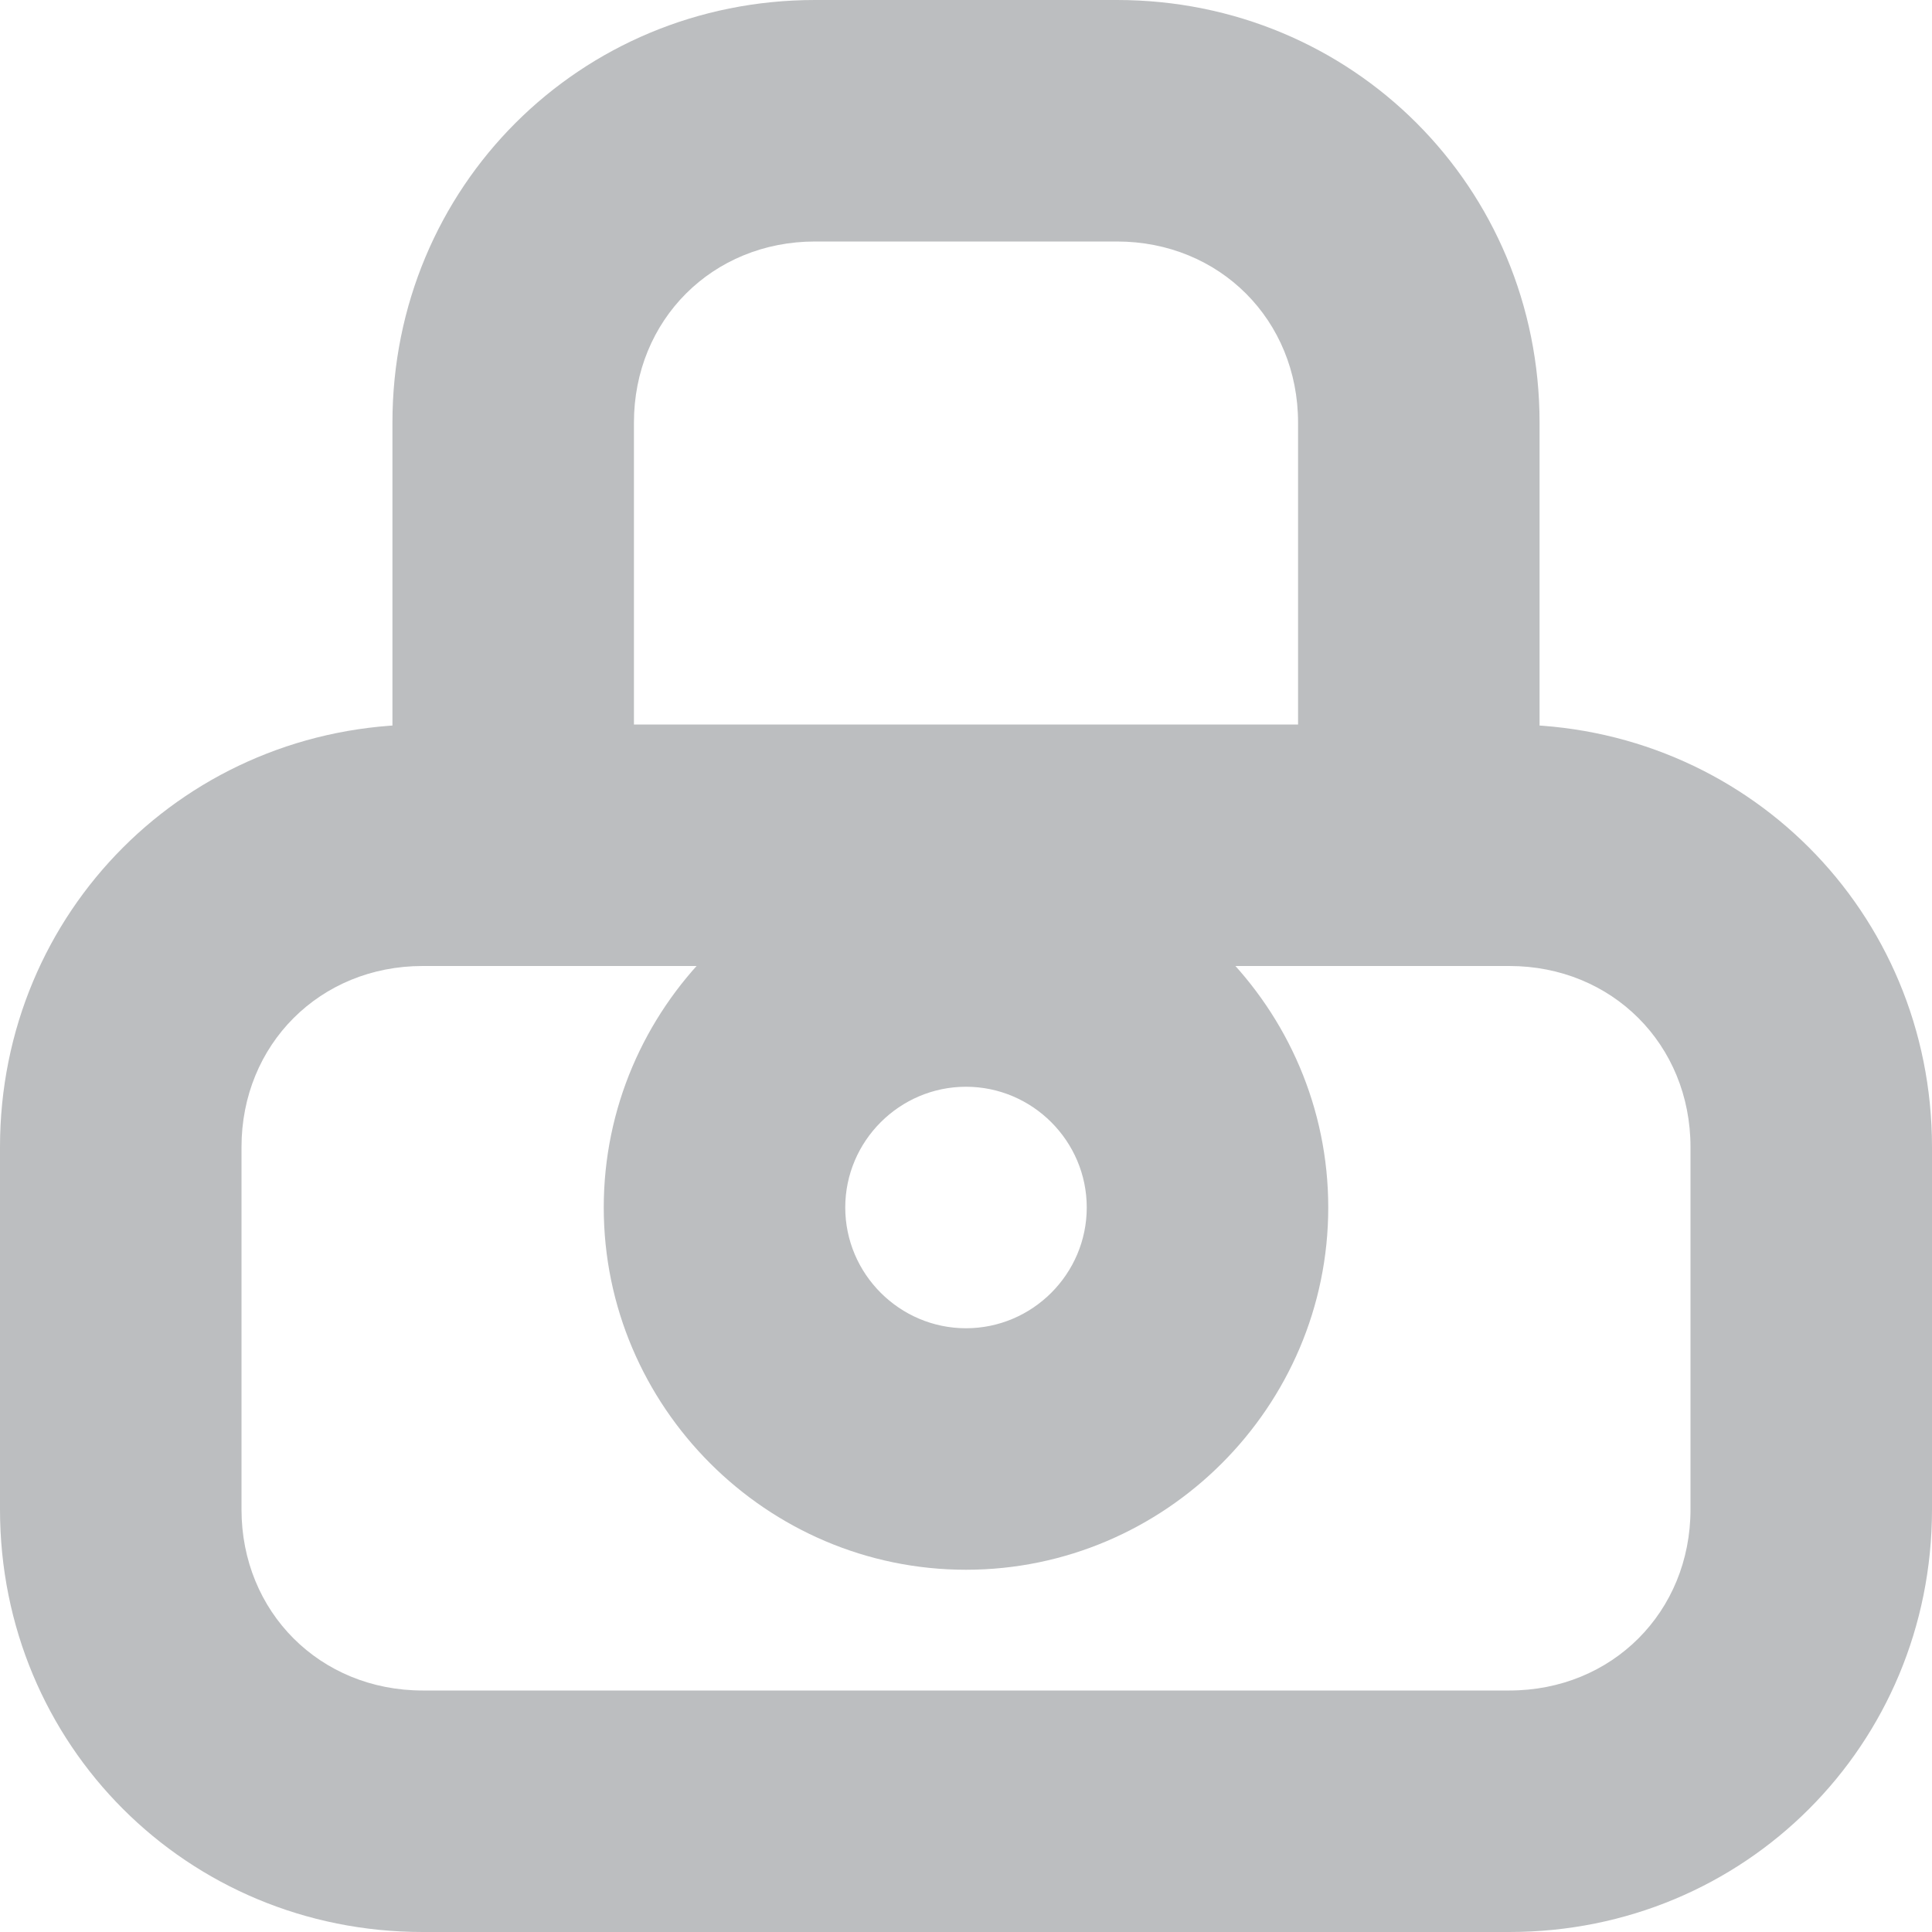 <?xml version="1.0" encoding="utf-8"?>
<!-- Generator: Adobe Illustrator 19.0.0, SVG Export Plug-In . SVG Version: 6.00 Build 0)  -->
<!DOCTYPE svg PUBLIC "-//W3C//DTD SVG 1.1//EN" "http://www.w3.org/Graphics/SVG/1.1/DTD/svg11.dtd">
<svg version="1.1" id="Layer_6" xmlns="http://www.w3.org/2000/svg" xmlns:xlink="http://www.w3.org/1999/xlink" x="0px" y="0px"
	 viewBox="-3 5 32 32" style="enable-background:new -3 5 32 32;" xml:space="preserve">
<style type="text/css">
	.st0{fill:#BCBEC0;}
</style>
<g>
	<g>
		<path class="st0" d="M20.5,19c-1.1,0-2-0.9-2-2v-5c0-1.7-1.3-3-3-3h-5c-1.7,0-3,1.3-3,3v5c0,1.1-0.9,2-2,2s-2-0.9-2-2v-5
			c0-3.9,3.1-7,7-7h5c3.9,0,7,3.1,7,7v5C22.5,18.1,21.6,19,20.5,19z"/>
	</g>
	<g>
		<path class="st0" d="M22,37H4c-3.9,0-7-3.1-7-7v-6c0-3.9,3.1-7,7-7h18c3.9,0,7,3.1,7,7v6C29,33.9,25.9,37,22,37z M4,21
			c-1.7,0-3,1.3-3,3v6c0,1.7,1.3,3,3,3h18c1.7,0,3-1.3,3-3v-6c0-1.7-1.3-3-3-3H4z"/>
	</g>
	<g>
		<path class="st0" d="M13,31c-3.3,0-6-2.7-6-6s2.7-6,6-6s6,2.7,6,6S16.3,31,13,31z M13,23c-1.1,0-2,0.9-2,2s0.9,2,2,2s2-0.9,2-2
			S14.1,23,13,23z"/>
	</g>
</g>
</svg>
